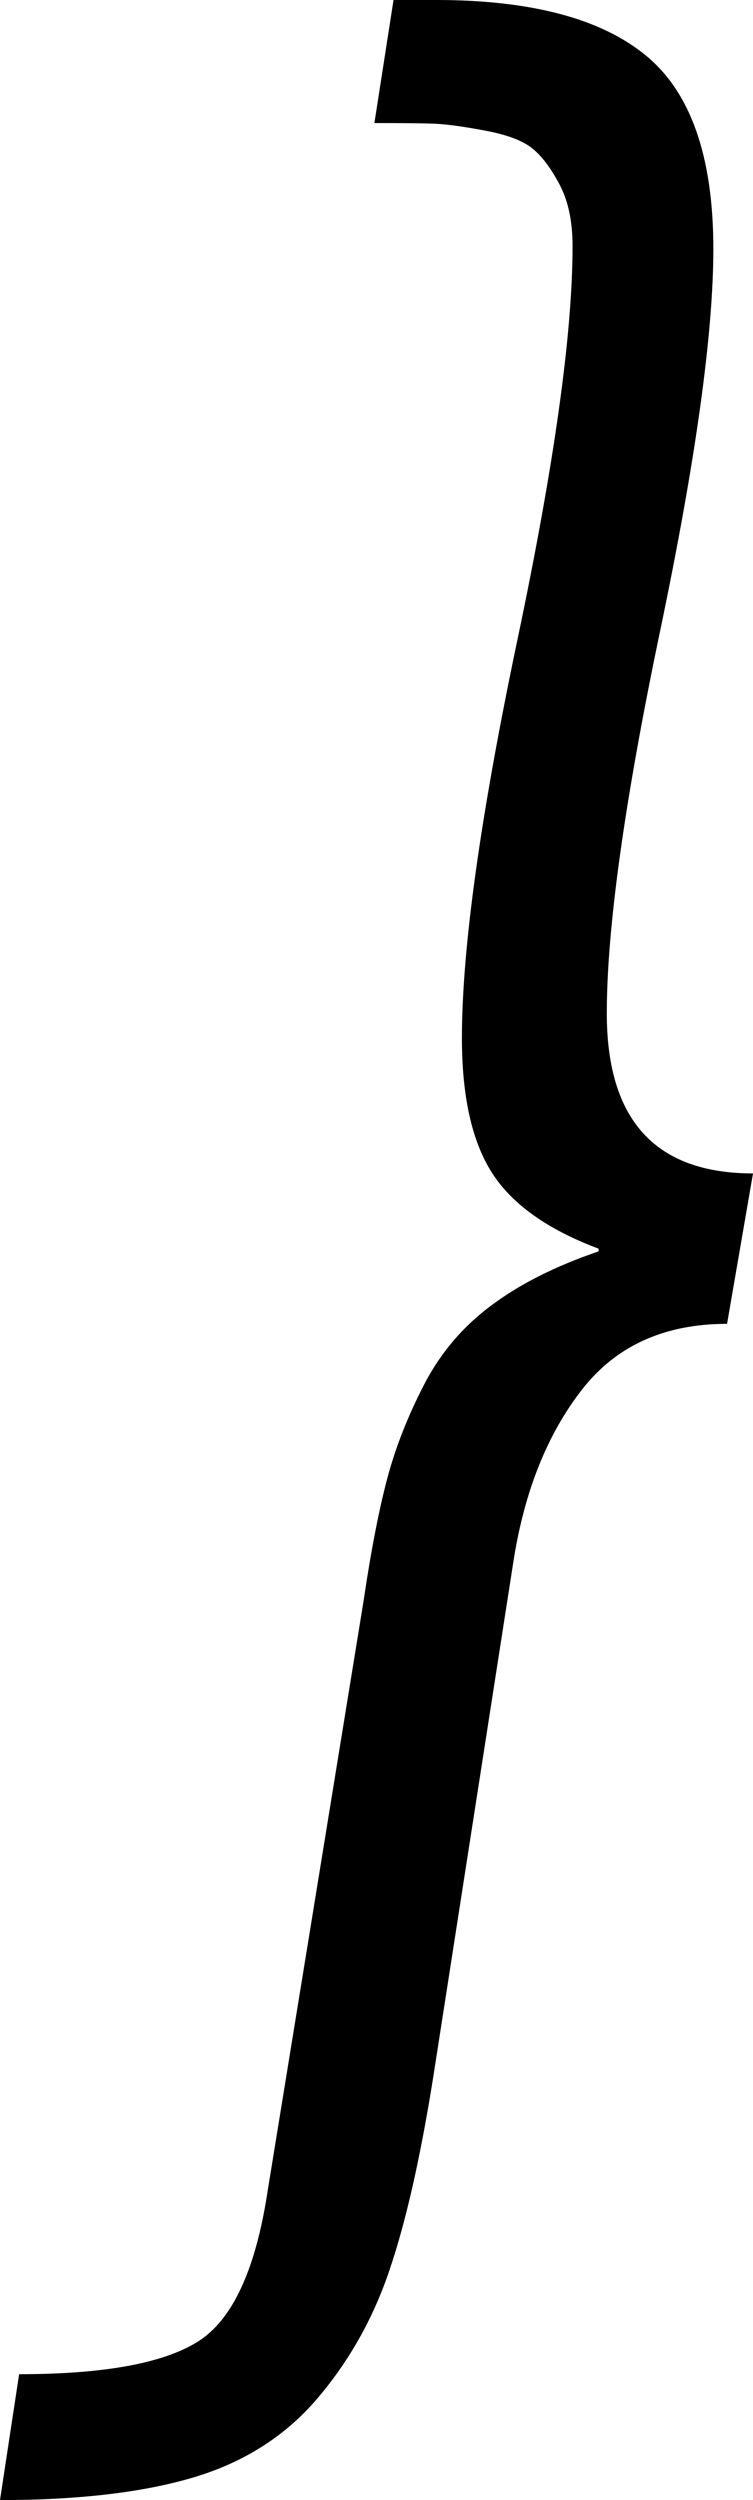 <svg width="8.071" height="26.777" viewBox="-0.234 -49.57 8.071 26.777" xmlns="http://www.w3.org/2000/svg"><path d="M-0.234 -22.793L-0.029 -24.141C0.879 -24.141 1.519 -24.258 1.89 -24.492C2.261 -24.727 2.51 -25.269 2.637 -26.118L3.662 -32.417C3.74 -32.944 3.823 -33.376 3.911 -33.713C3.999 -34.05 4.131 -34.39 4.307 -34.731C4.482 -35.073 4.724 -35.359 5.032 -35.588C5.339 -35.818 5.723 -36.011 6.182 -36.167L6.182 -36.196C5.635 -36.401 5.254 -36.672 5.039 -37.009C4.824 -37.346 4.717 -37.827 4.717 -38.452C4.717 -39.409 4.915 -40.828 5.31 -42.708C5.706 -44.587 5.903 -45.996 5.903 -46.934C5.903 -47.197 5.857 -47.417 5.764 -47.593C5.671 -47.769 5.574 -47.898 5.471 -47.981C5.369 -48.064 5.2 -48.127 4.966 -48.171C4.731 -48.215 4.551 -48.24 4.424 -48.245C4.297 -48.25 4.082 -48.252 3.779 -48.252L3.984 -49.57L4.438 -49.57C5.454 -49.57 6.204 -49.373 6.687 -48.977C7.17 -48.582 7.412 -47.891 7.412 -46.904C7.412 -45.996 7.222 -44.631 6.841 -42.81C6.46 -40.989 6.27 -39.624 6.27 -38.716C6.27 -37.573 6.792 -37.002 7.837 -37.002L7.559 -35.391C6.885 -35.391 6.365 -35.154 5.999 -34.68C5.632 -34.207 5.391 -33.604 5.273 -32.871L4.409 -27.319C4.272 -26.46 4.116 -25.771 3.94 -25.254C3.765 -24.736 3.506 -24.277 3.164 -23.877C2.822 -23.477 2.38 -23.196 1.838 -23.035C1.296 -22.874 0.605 -22.793 -0.234 -22.793ZM-0.234 -22.793"></path></svg>